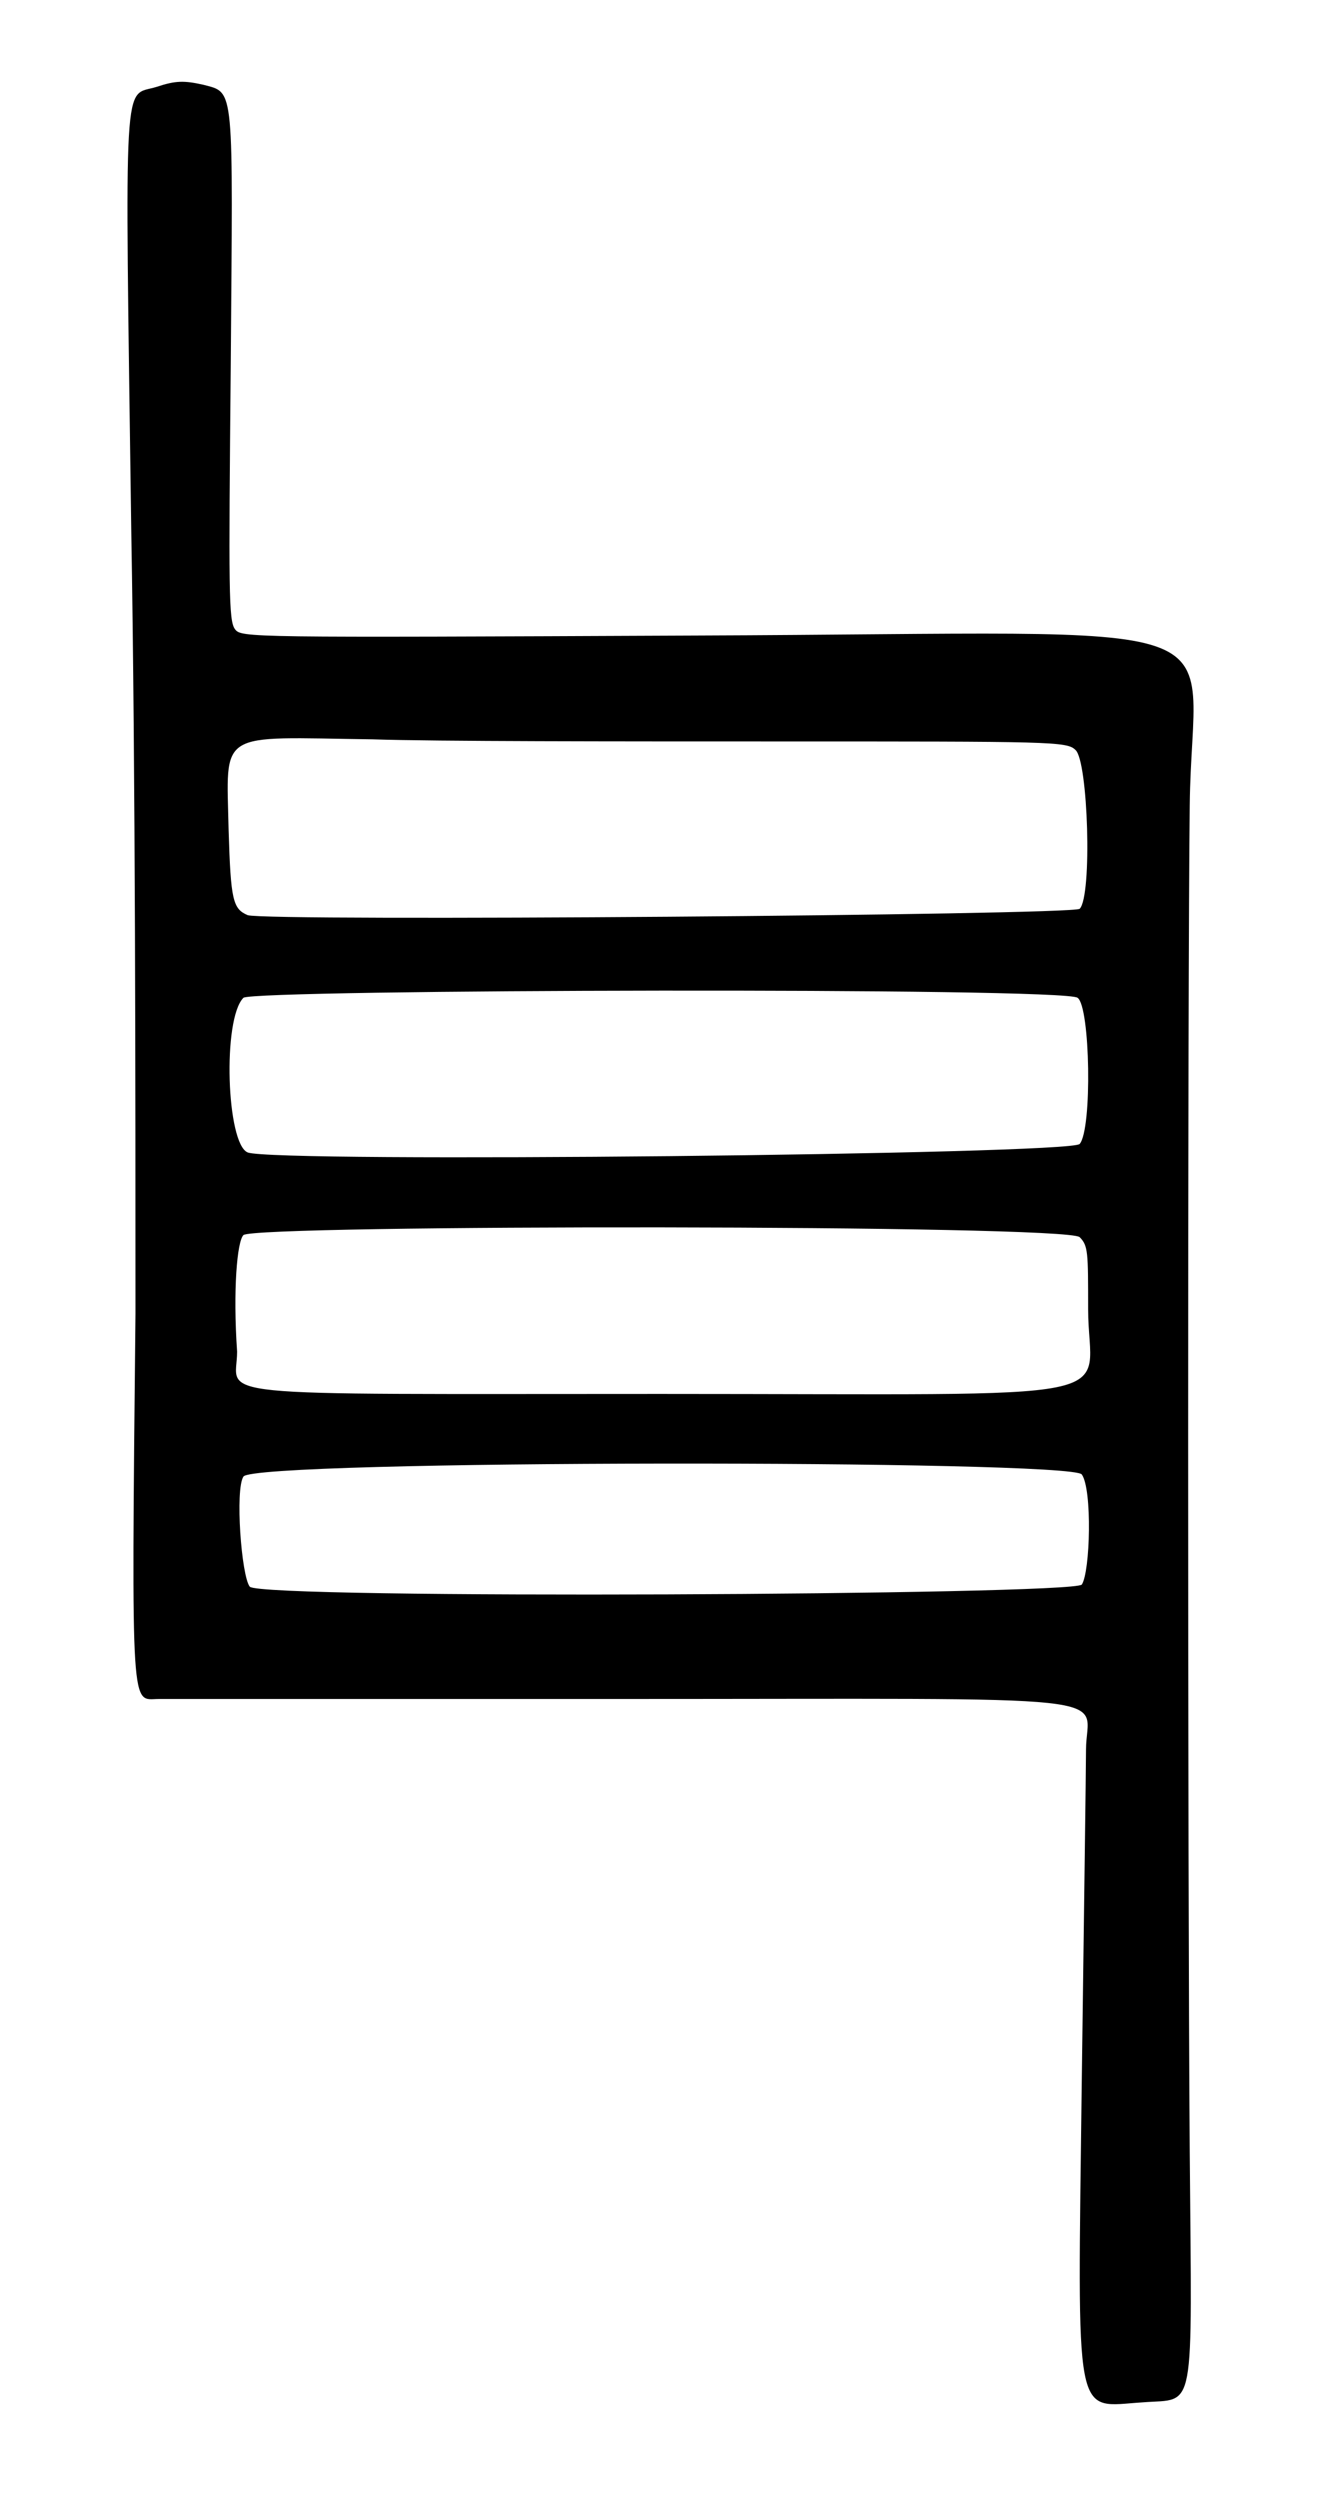<?xml version="1.0" standalone="no"?>
<!DOCTYPE svg PUBLIC "-//W3C//DTD SVG 20010904//EN"
 "http://www.w3.org/TR/2001/REC-SVG-20010904/DTD/svg10.dtd">
<svg version="1.0" xmlns="http://www.w3.org/2000/svg"
 width="312pt" height="590pt" viewBox="0 0 312 590"
 preserveAspectRatio="xMidYMid meet">
<g transform="translate(0,590) scale(0.5,-0.5)"
fill="#000000" stroke="none">
<path d="M74 1139 c-16 -5 -15 12 -12 -209 2 -115 2 -268 2 -370 -2 -193 -2
-182 11 -182 2 0 99 0 216 0 248 0 222 3 222 -24 0 -9 -1 -80 -2 -156 -2 -165
-4 -154 29 -152 25 2 23 -8 22 118 -1 131 -1 552 0 636 1 92 34 81 -233 80
-213 -1 -215 -1 -218 3 -3 4 -3 18 -2 124 1 134 2 129 -13 133 -9 2 -13 2 -22
-1z m293 -309 c130 0 137 0 141 -4 6 -5 8 -69 2 -75 -4 -3 -384 -6 -393 -3 -7
3 -8 7 -9 40 -1 48 -6 44 68 43 30 -1 116 -1 191 -1z m142 -121 c6 -4 7 -62 1
-69 -4 -5 -381 -9 -393 -4 -10 4 -12 63 -2 73 5 4 388 5 394 0z m1 -113 c4 -4
4 -7 4 -34 0 -45 27 -40 -202 -40 -221 0 -200 -2 -200 20 -2 29 0 52 3 55 6 5
389 5 395 -1z m1 -112 c5 -7 4 -46 0 -52 -5 -5 -387 -7 -393 -1 -4 5 -7 46 -3
52 5 8 391 8 396 1z"/>
</g>
</svg>

